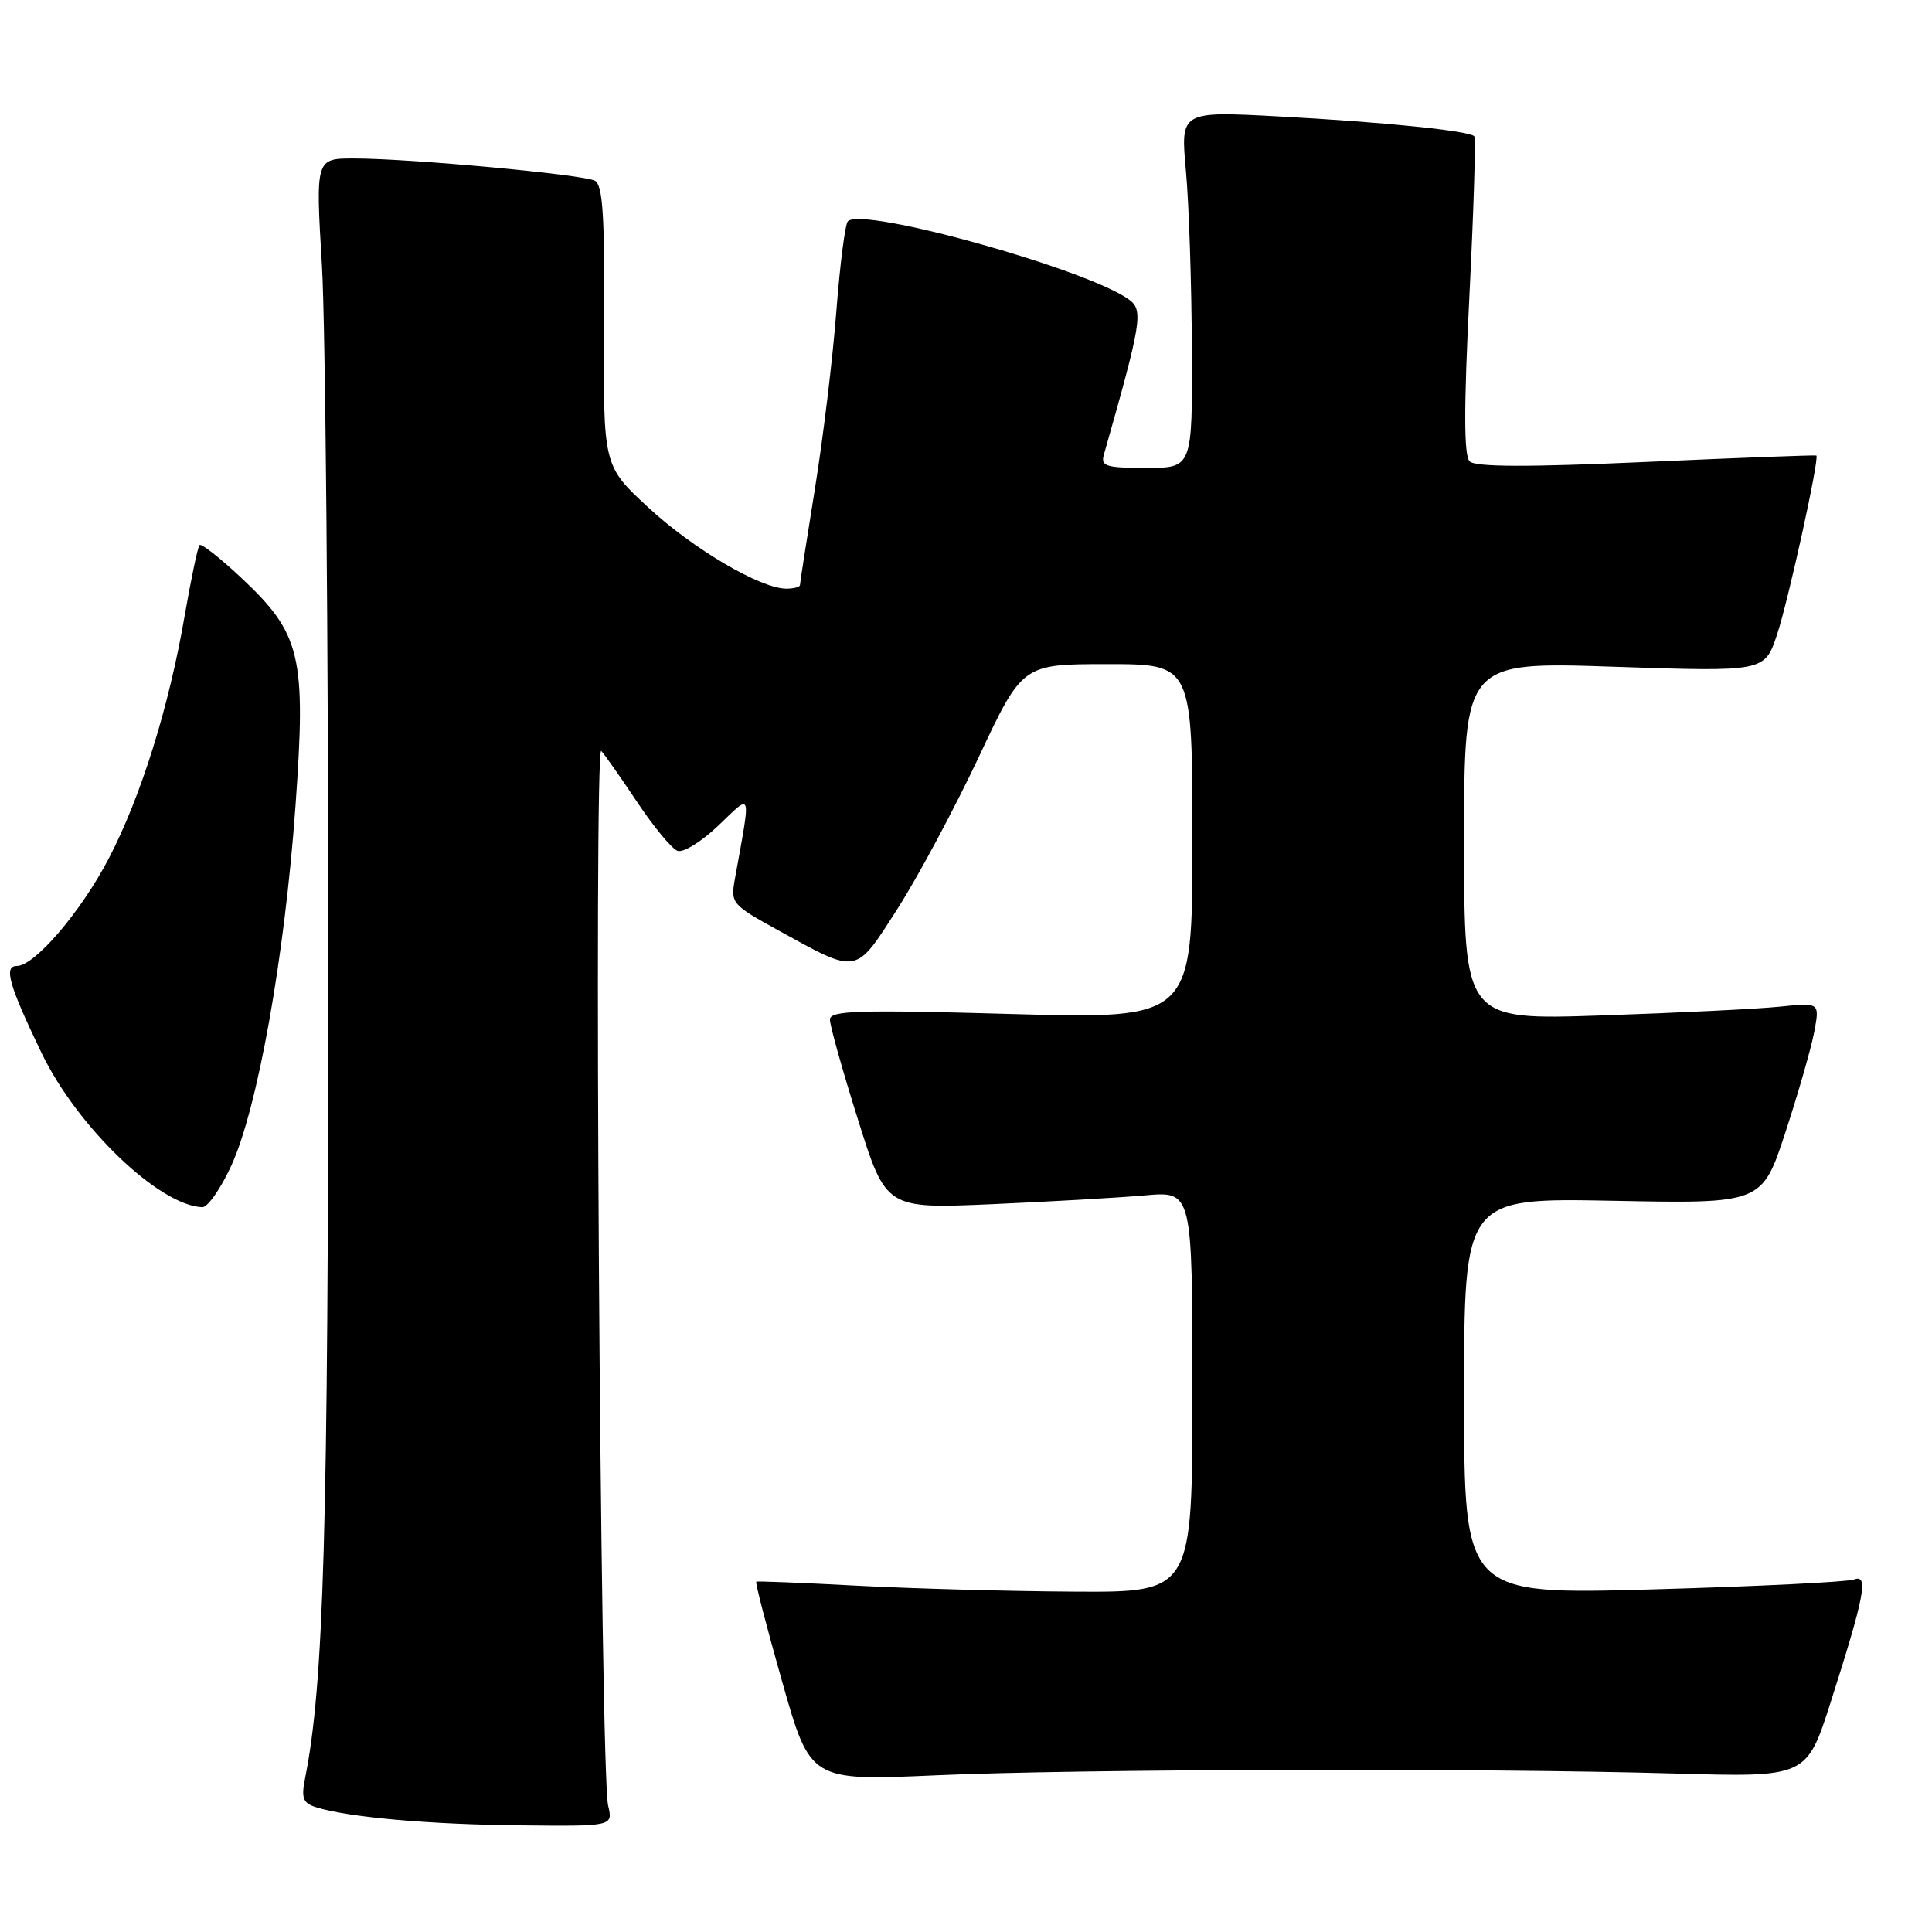 <?xml version="1.0" encoding="UTF-8" standalone="no"?>
<!DOCTYPE svg PUBLIC "-//W3C//DTD SVG 1.1//EN" "http://www.w3.org/Graphics/SVG/1.1/DTD/svg11.dtd" >
<svg xmlns="http://www.w3.org/2000/svg" xmlns:xlink="http://www.w3.org/1999/xlink" version="1.1" viewBox="0 0 256 256">
 <g >
 <path fill="currentColor"
d=" M 80.58 239.25 C 79.54 234.91 78.66 98.36 79.67 99.50 C 80.17 100.05 82.33 103.14 84.48 106.36 C 86.63 109.58 89.01 112.45 89.77 112.74 C 90.52 113.03 92.97 111.52 95.20 109.38 C 99.70 105.08 99.53 104.52 97.39 116.39 C 96.79 119.70 96.92 119.85 103.14 123.28 C 113.77 129.14 113.28 129.23 118.92 120.42 C 121.64 116.18 126.47 107.15 129.67 100.36 C 135.47 88.00 135.47 88.00 146.74 88.00 C 158.00 88.00 158.00 88.00 158.00 111.52 C 158.00 135.03 158.00 135.03 134.00 134.36 C 113.71 133.79 110.00 133.90 109.97 135.09 C 109.96 135.87 111.63 141.82 113.68 148.33 C 117.40 160.17 117.40 160.17 131.45 159.56 C 139.18 159.22 148.31 158.70 151.75 158.39 C 158.00 157.84 158.00 157.84 158.00 184.42 C 158.00 211.00 158.00 211.00 142.25 210.90 C 133.59 210.85 120.65 210.49 113.50 210.11 C 106.35 209.73 100.37 209.49 100.21 209.58 C 100.05 209.67 101.60 215.64 103.65 222.86 C 107.37 235.97 107.37 235.97 123.94 235.24 C 142.93 234.39 196.25 234.26 221.94 235.00 C 239.39 235.50 239.39 235.50 242.59 225.50 C 247.07 211.48 247.63 208.54 245.68 209.29 C 244.82 209.62 232.85 210.21 219.06 210.60 C 194.00 211.31 194.00 211.31 194.00 185.02 C 194.00 158.73 194.00 158.73 213.74 159.11 C 233.48 159.50 233.48 159.50 236.59 150.00 C 238.30 144.78 240.02 138.78 240.41 136.67 C 241.12 132.84 241.12 132.84 235.81 133.39 C 232.89 133.69 222.29 134.21 212.25 134.55 C 194.00 135.17 194.00 135.17 194.00 111.43 C 194.00 87.68 194.00 87.68 213.92 88.35 C 233.83 89.02 233.83 89.02 235.47 84.08 C 236.96 79.61 241.10 60.74 240.68 60.36 C 240.58 60.28 230.44 60.66 218.15 61.21 C 202.32 61.91 195.49 61.89 194.73 61.13 C 193.97 60.37 193.96 54.04 194.70 39.28 C 195.27 27.85 195.57 18.30 195.35 18.06 C 194.70 17.33 183.18 16.16 169.46 15.43 C 156.42 14.73 156.42 14.73 157.14 22.62 C 157.54 26.95 157.89 37.59 157.93 46.25 C 158.00 62.00 158.00 62.00 151.88 62.00 C 146.53 62.00 145.83 61.78 146.27 60.25 C 151.29 42.60 151.53 41.11 149.59 39.69 C 144.09 35.67 114.30 27.37 112.35 29.32 C 111.98 29.68 111.30 35.05 110.82 41.24 C 110.35 47.43 109.07 58.02 107.98 64.77 C 106.89 71.52 106.00 77.26 106.00 77.52 C 106.00 77.78 105.19 78.00 104.20 78.00 C 100.78 78.00 91.82 72.73 85.88 67.22 C 79.92 61.71 79.92 61.71 80.05 43.19 C 80.14 28.68 79.88 24.52 78.83 23.95 C 77.29 23.12 54.37 21.00 46.89 21.00 C 41.81 21.00 41.81 21.00 42.66 35.25 C 43.12 43.09 43.50 85.05 43.50 128.50 C 43.49 202.95 42.91 223.21 40.42 235.65 C 39.90 238.26 40.14 238.91 41.86 239.46 C 46.05 240.79 56.82 241.75 68.87 241.87 C 81.23 242.00 81.23 242.00 80.58 239.25 Z  M 30.65 154.45 C 34.14 146.83 37.72 126.78 39.15 106.84 C 40.58 86.83 39.90 83.99 31.89 76.49 C 29.13 73.91 26.68 71.99 26.44 72.22 C 26.21 72.46 25.32 76.67 24.47 81.58 C 22.39 93.68 18.67 105.57 14.43 113.72 C 10.76 120.78 4.59 128.00 2.23 128.00 C 0.46 128.00 1.17 130.51 5.51 139.53 C 10.23 149.33 21.10 159.76 26.81 159.96 C 27.52 159.98 29.25 157.50 30.65 154.45 Z "/>
</g>
</svg>